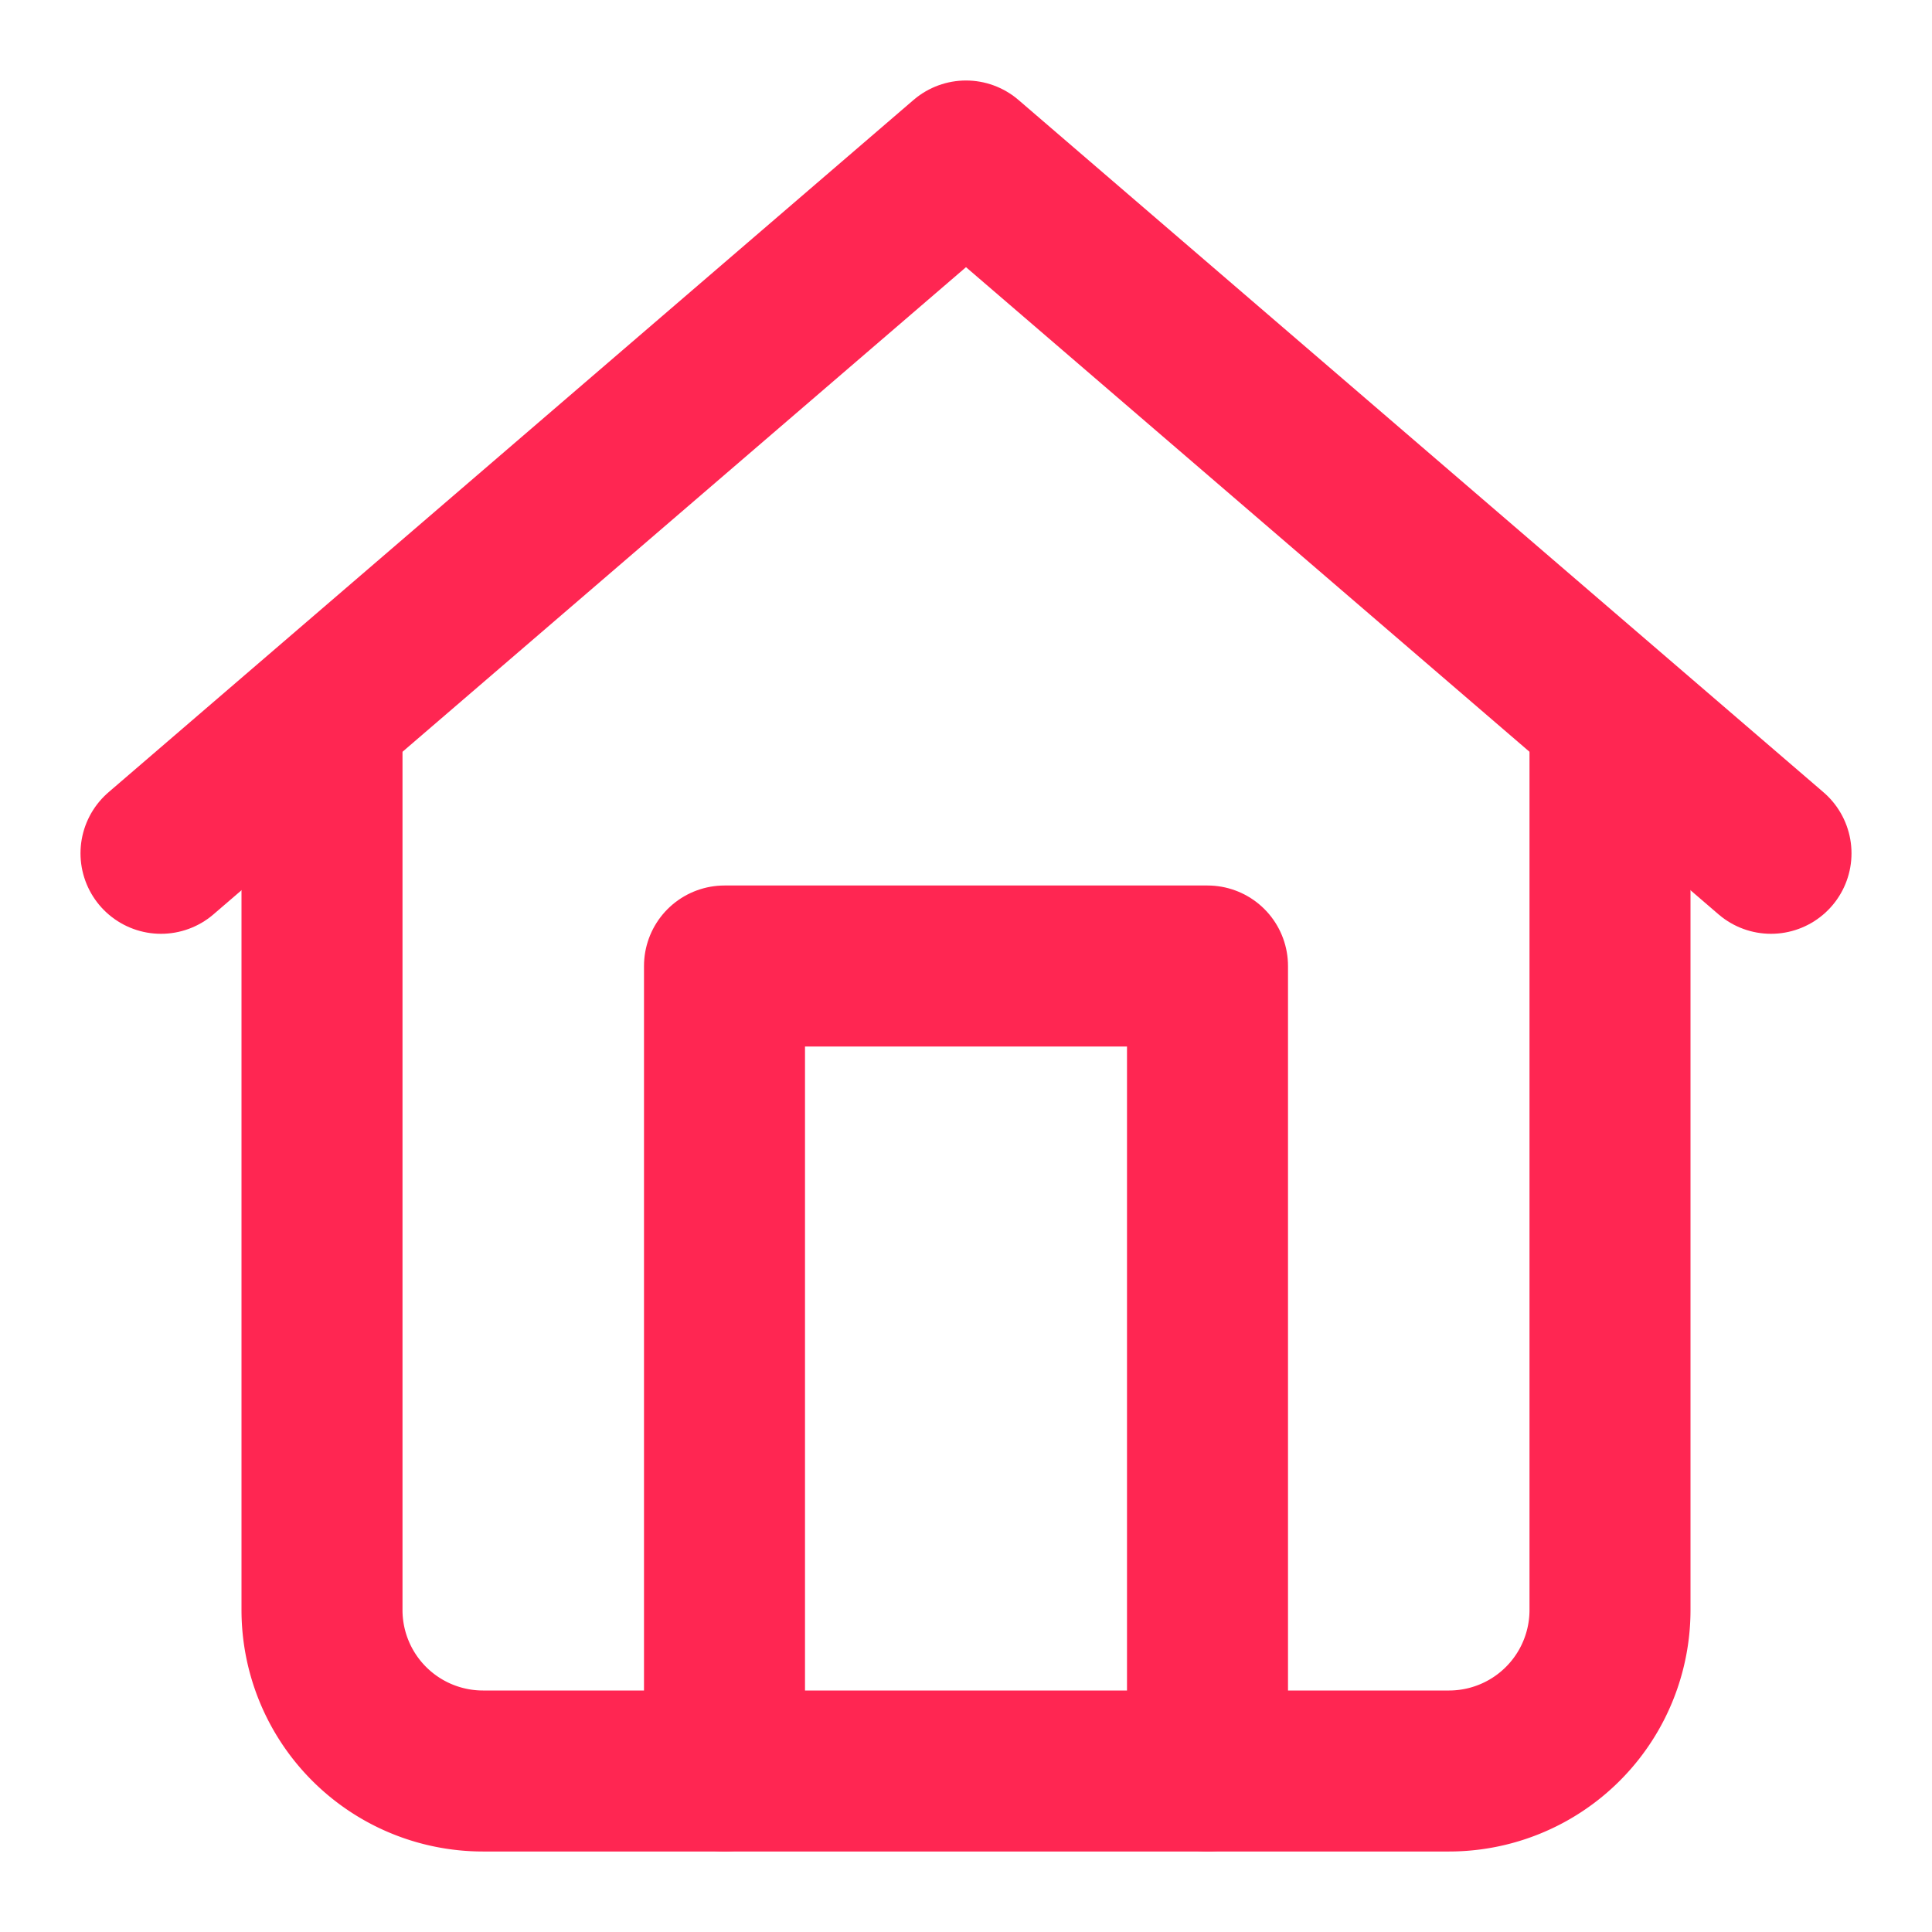 <svg xmlns="http://www.w3.org/2000/svg" width="100" height="100" viewBox="0 0 24 24" fill="none" stroke="#ff2652" stroke-width="2" stroke-linecap="round" stroke-linejoin="round"><path d="M20 9v11a2 2 0 0 1-2 2H6a2 2 0 0 1-2-2V9"/><path d="M9 22V12h6v10M2 10.6L12 2l10 8.6"/></svg>